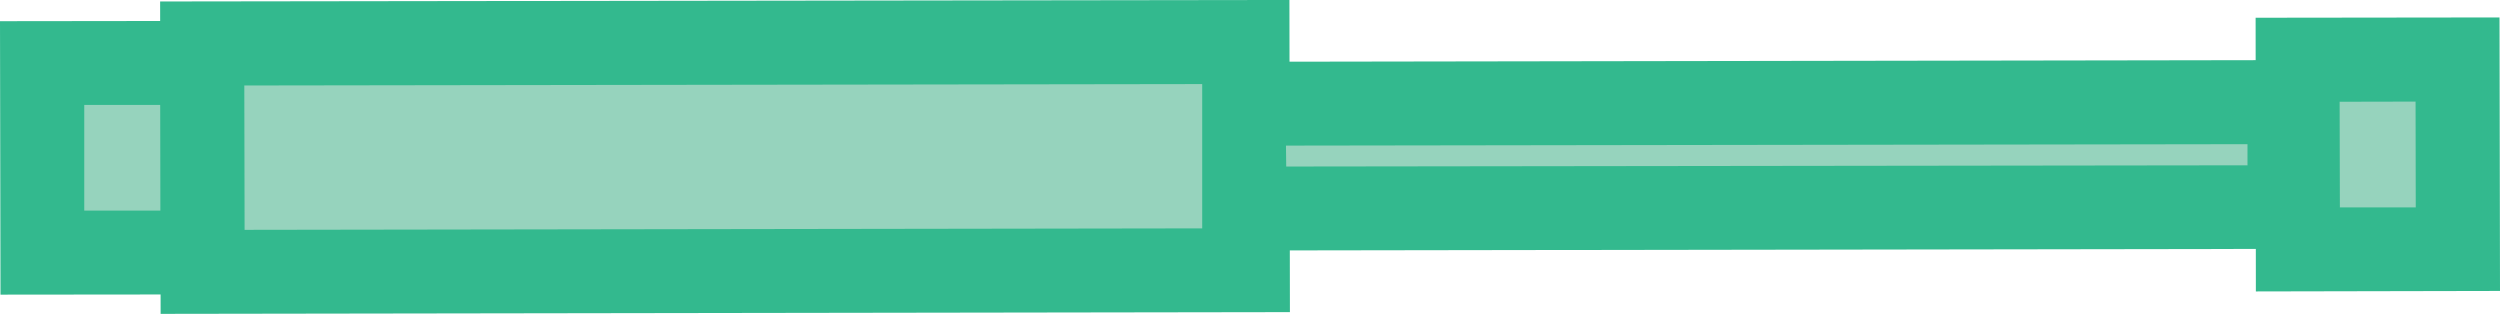 <svg xmlns="http://www.w3.org/2000/svg" width="101.48" height="12.74" viewBox="0 0 101.48 12.74"><title>l05</title><polyline points="50.65 1.71 8.2 1.77 8.22 11.03 50.65 10.97 50.65 1.71" fill="#96d3bd"/><polyline points="50.65 1.71 50.64 0 6.5 0.06 6.52 12.74 52.36 12.67 52.34 0 50.64 0 50.65 1.71 48.94 1.71 48.95 9.27 9.92 9.33 9.91 3.47 50.65 3.41 50.65 1.71 48.94 1.71 50.65 1.71" fill="#33b98e"/><polyline points="99.76 2.42 93.26 2.43 93.27 10.12 99.77 10.12 99.76 2.42" fill="#96d3bd"/><polyline points="99.76 2.42 99.76 0.71 91.56 0.72 91.57 11.83 101.48 11.81 101.46 0.71 99.76 0.71 99.76 2.42 98.05 2.42 98.06 8.42 94.98 8.42 94.97 4.13 99.76 4.12 99.76 2.42 98.05 2.42 99.76 2.42" fill="#33b98e"/><polyline points="8.21 2.55 1.71 2.56 1.72 10.26 8.22 10.25 8.21 2.55" fill="#96d3bd"/><polyline points="8.21 2.55 8.2 0.85 0 0.86 0.02 11.96 9.92 11.95 9.91 0.85 8.2 0.85 8.21 2.55 6.5 2.56 6.51 8.55 3.42 8.55 3.42 4.26 8.21 4.26 8.21 2.55 6.5 2.56 8.21 2.55" fill="#33b98e"/><polyline points="92.94 4.15 50.5 4.21 50.51 8.47 92.94 8.41 92.94 4.15" fill="#96d3bd"/><polyline points="92.94 4.15 92.93 2.44 48.8 2.51 48.8 10.17 94.65 10.1 94.64 2.44 92.93 2.44 92.94 4.15 91.23 4.15 91.23 6.71 52.21 6.76 52.2 5.91 92.94 5.85 92.94 4.15 91.23 4.15 92.94 4.15" fill="#33b98e"/></svg>